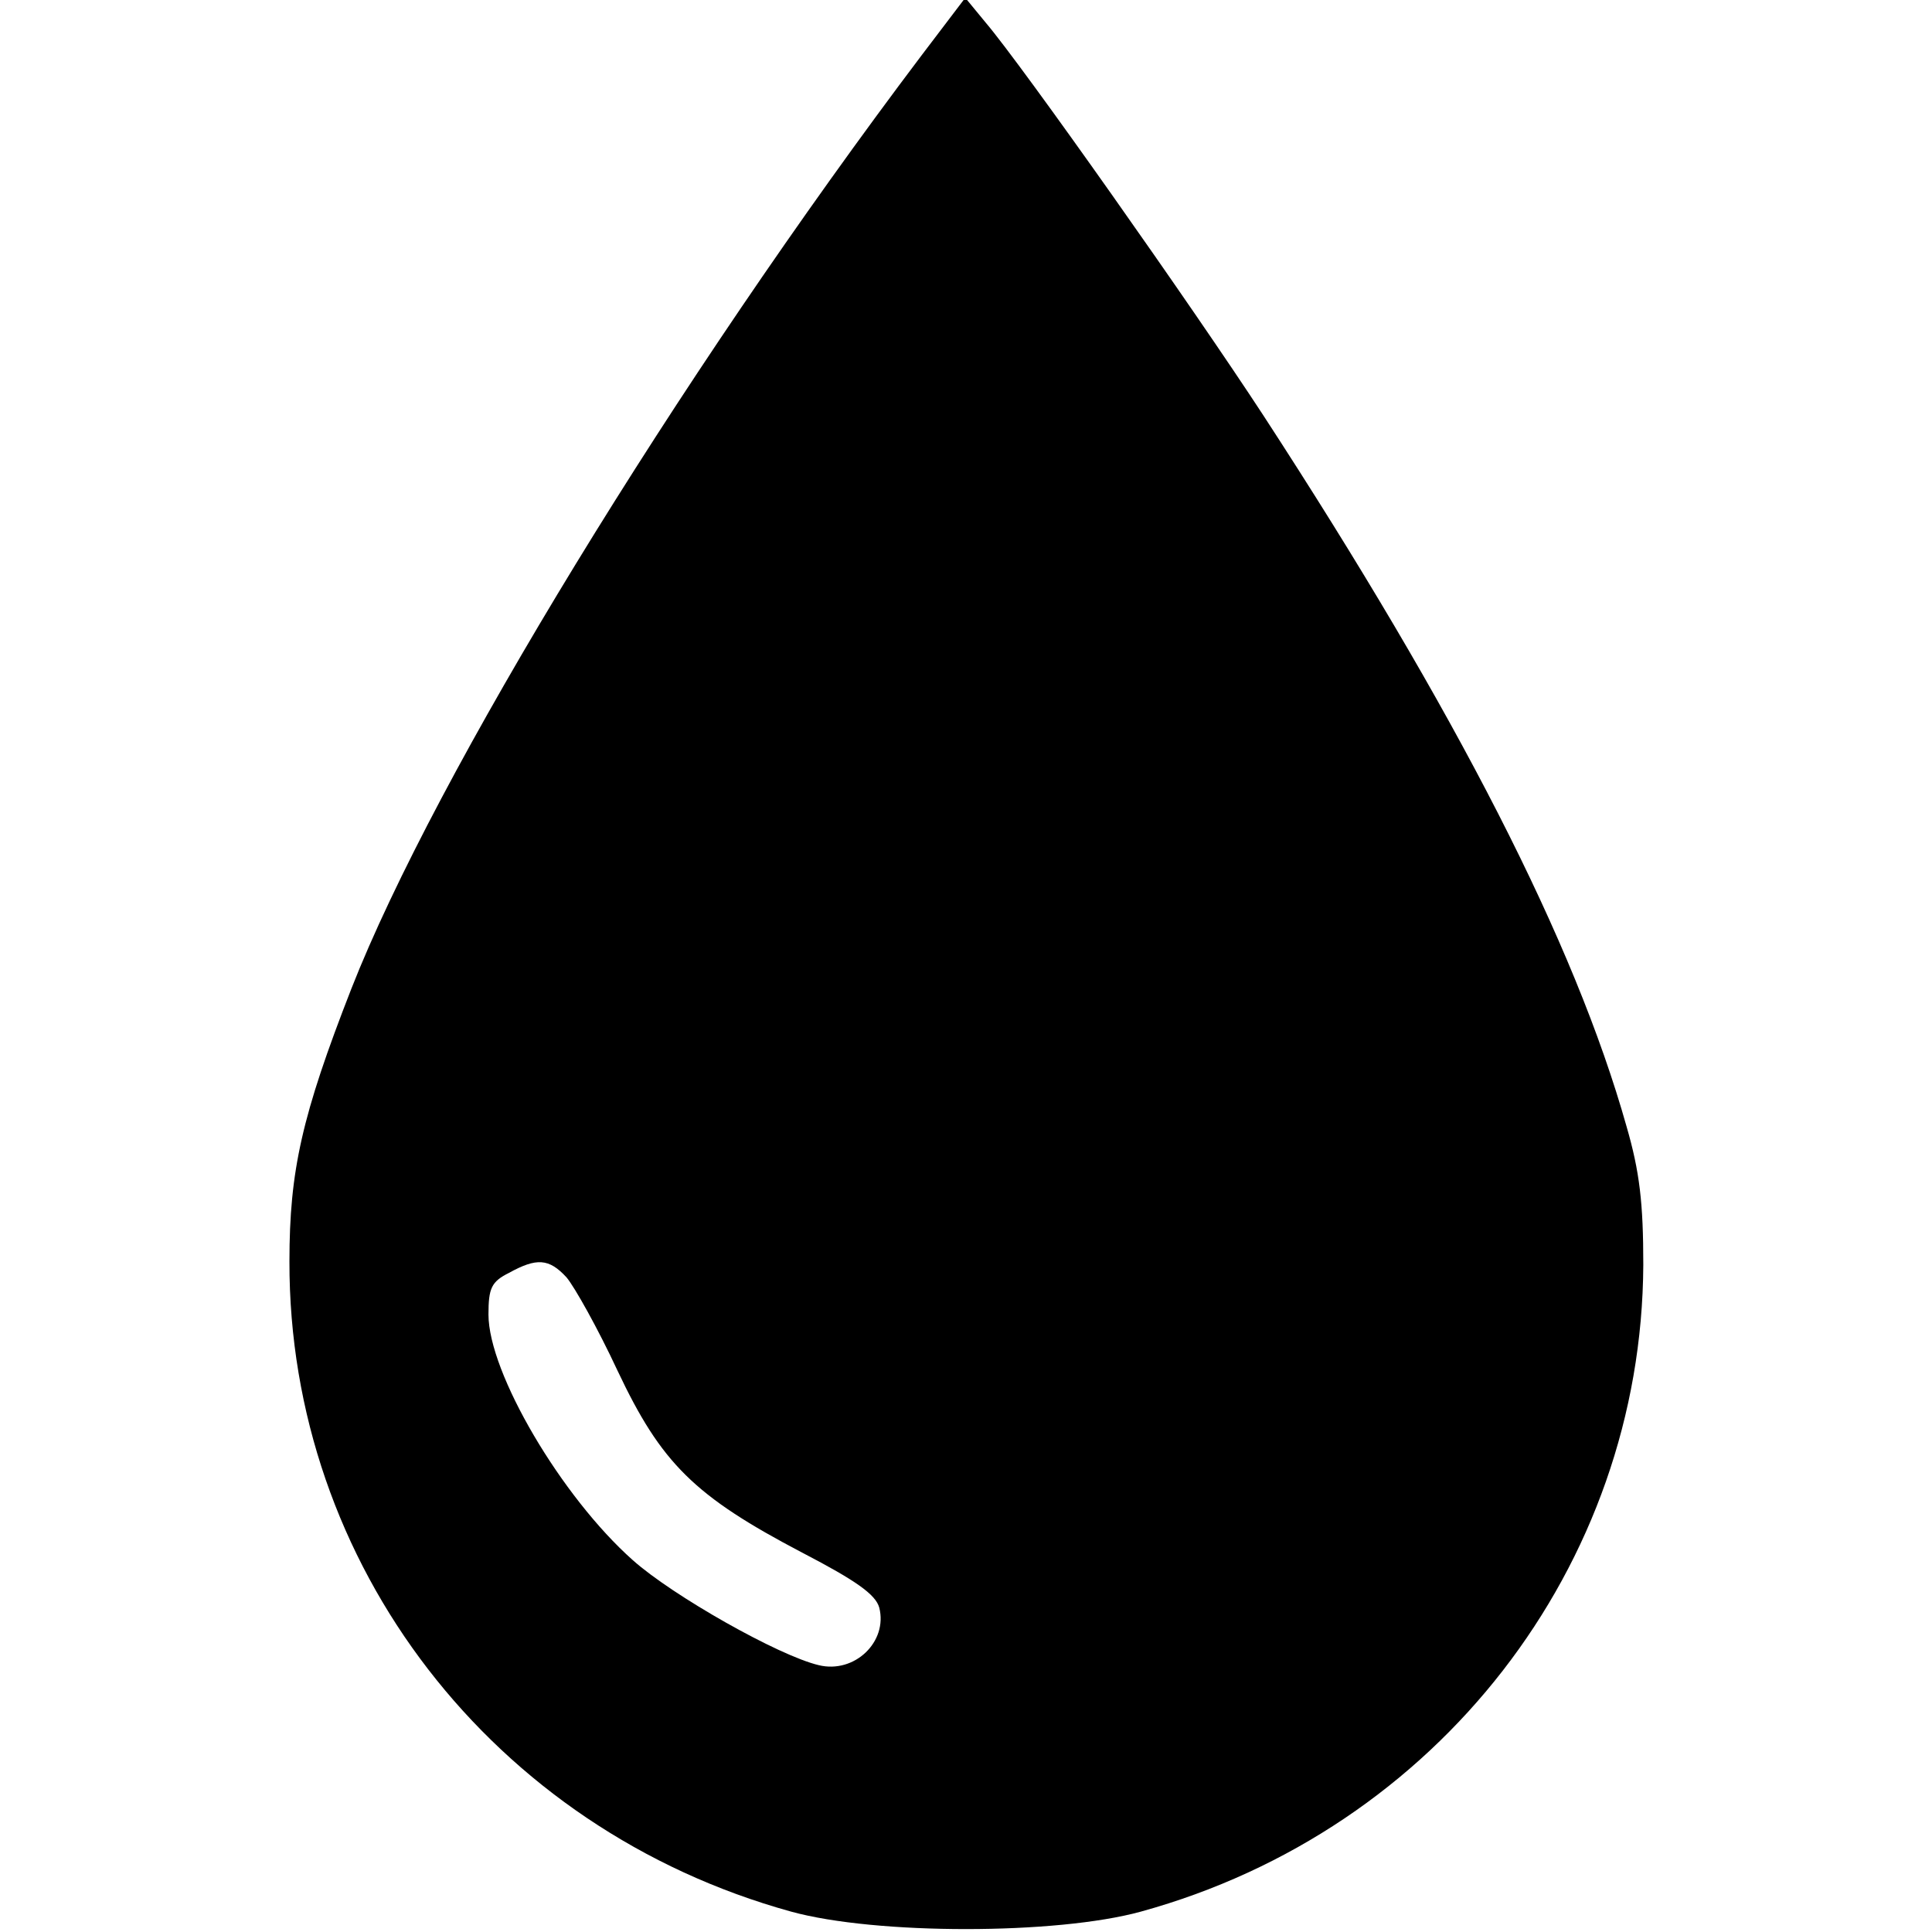 <?xml version="1.0" standalone="no"?>
<!DOCTYPE svg PUBLIC "-//W3C//DTD SVG 20010904//EN"
 "http://www.w3.org/TR/2001/REC-SVG-20010904/DTD/svg10.dtd">
<svg version="1.0" xmlns="http://www.w3.org/2000/svg"
 width="265pt" height="265pt" viewBox="0 0 265 265"
 preserveAspectRatio="xMidYMid meet">

<g transform="translate(0,265) scale(0.1,-0.1)"
fill="#000000" stroke="none">
<path d="M1264 2574 c-336 -445 -667 -987 -782 -1280 -68 -174 -85 -250 -85
-374 -1 -416 279 -779 688 -892 116 -32 364 -32 480 0 407 112 687 474 689
887 0 85 -5 128 -23 190 -71 252 -233 568 -498 975 -98 150 -330 479 -381 539
l-28 34 -60 -79z m-487 -1676 c11 -13 43 -70 70 -128 60 -127 105 -172 254
-250 73 -38 100 -57 105 -75 12 -47 -34 -91 -83 -79 -55 13 -200 95 -255 144
-98 87 -198 257 -198 337 0 36 4 45 28 57 38 21 55 20 79 -6z"/>
</g>
</svg>

